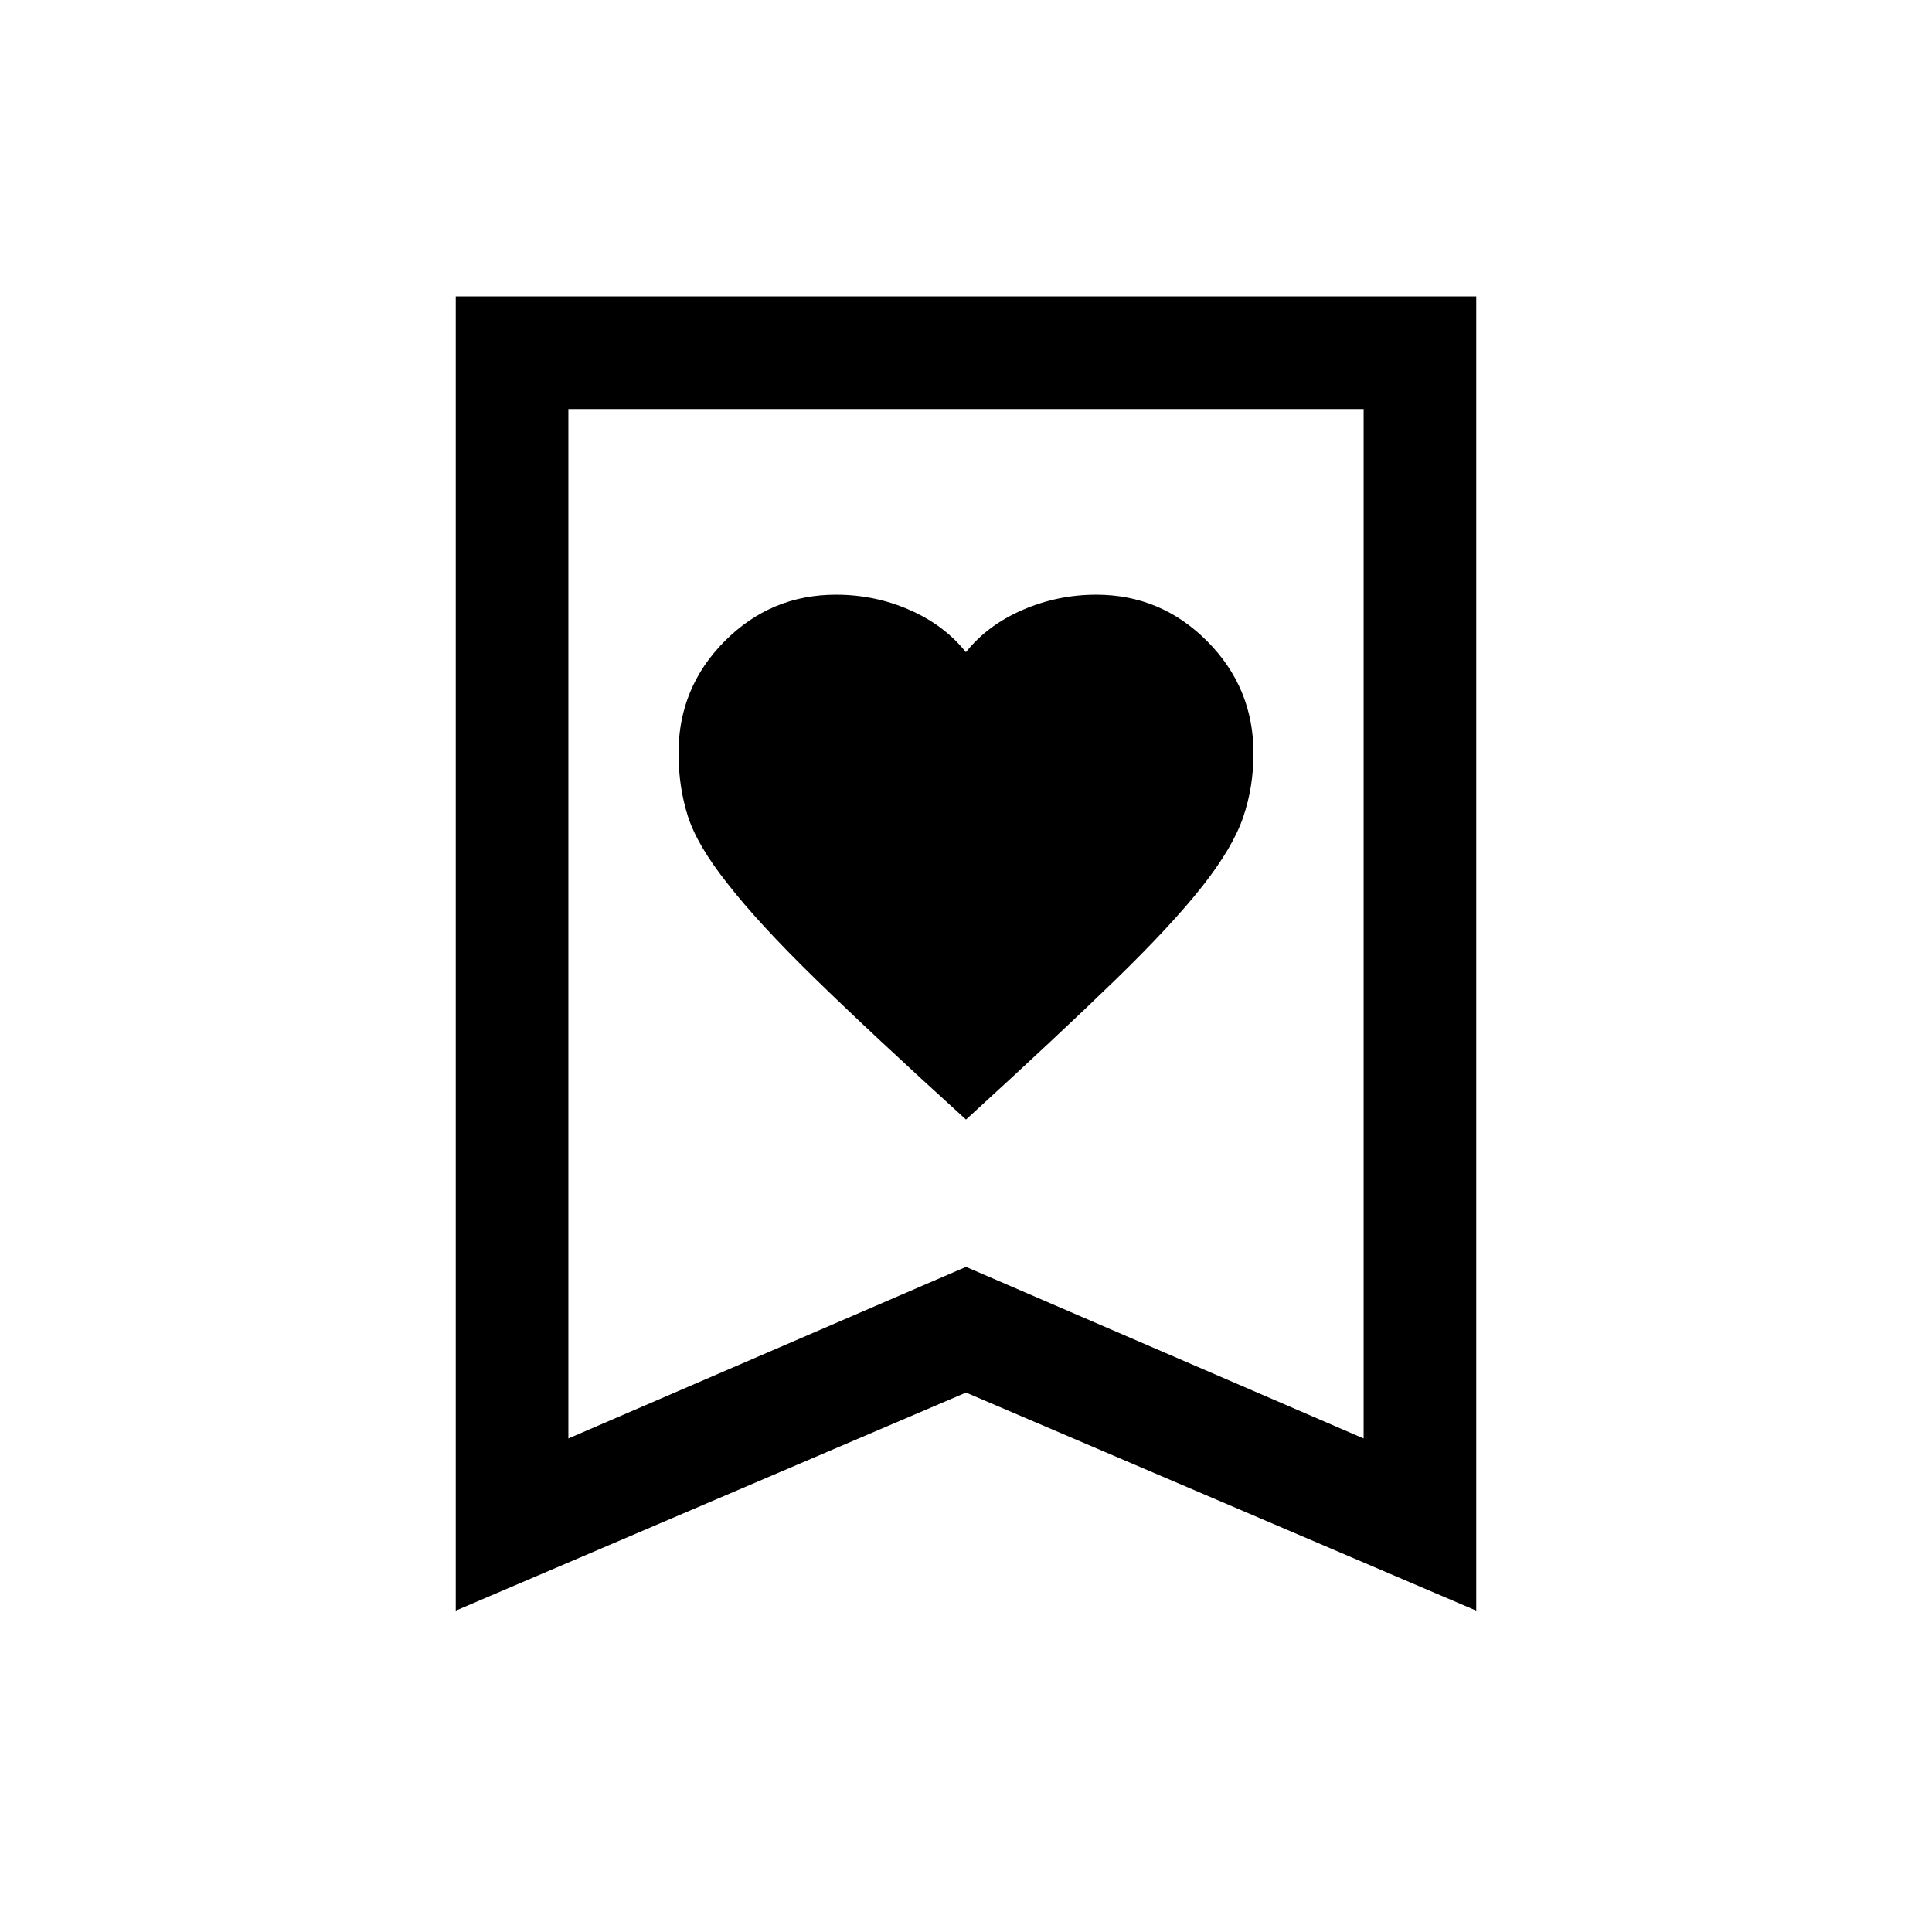 <svg xmlns="http://www.w3.org/2000/svg" height="24" viewBox="0 -960 960 960" width="24"><path d="M480-403.69q46.23-42.23 74.17-69.37 27.94-27.13 43.29-46.59 15.15-19.27 20.27-34.3 5.12-15.02 5.12-31.74 0-32.58-23-55.69-22.99-23.12-55.16-23.12-19.13 0-36.61 7.58t-28.12 21q-10.7-13.42-27.95-21-17.24-7.58-36.62-7.58-32.34 0-55.29 23.08-22.95 23.07-22.95 55.61 0 16.69 4.62 31.29 4.62 14.6 19.96 33.87 15.16 19.46 43.11 46.75 27.95 27.3 75.16 70.21Zm-253.54 244v-653.04h507.08v653.04L480-268.03 226.46-159.69Zm55.96-85.54L480-330.49l197.58 85.26v-511.54H282.42v511.54Zm0-511.54h395.16-395.16Z"/></svg>